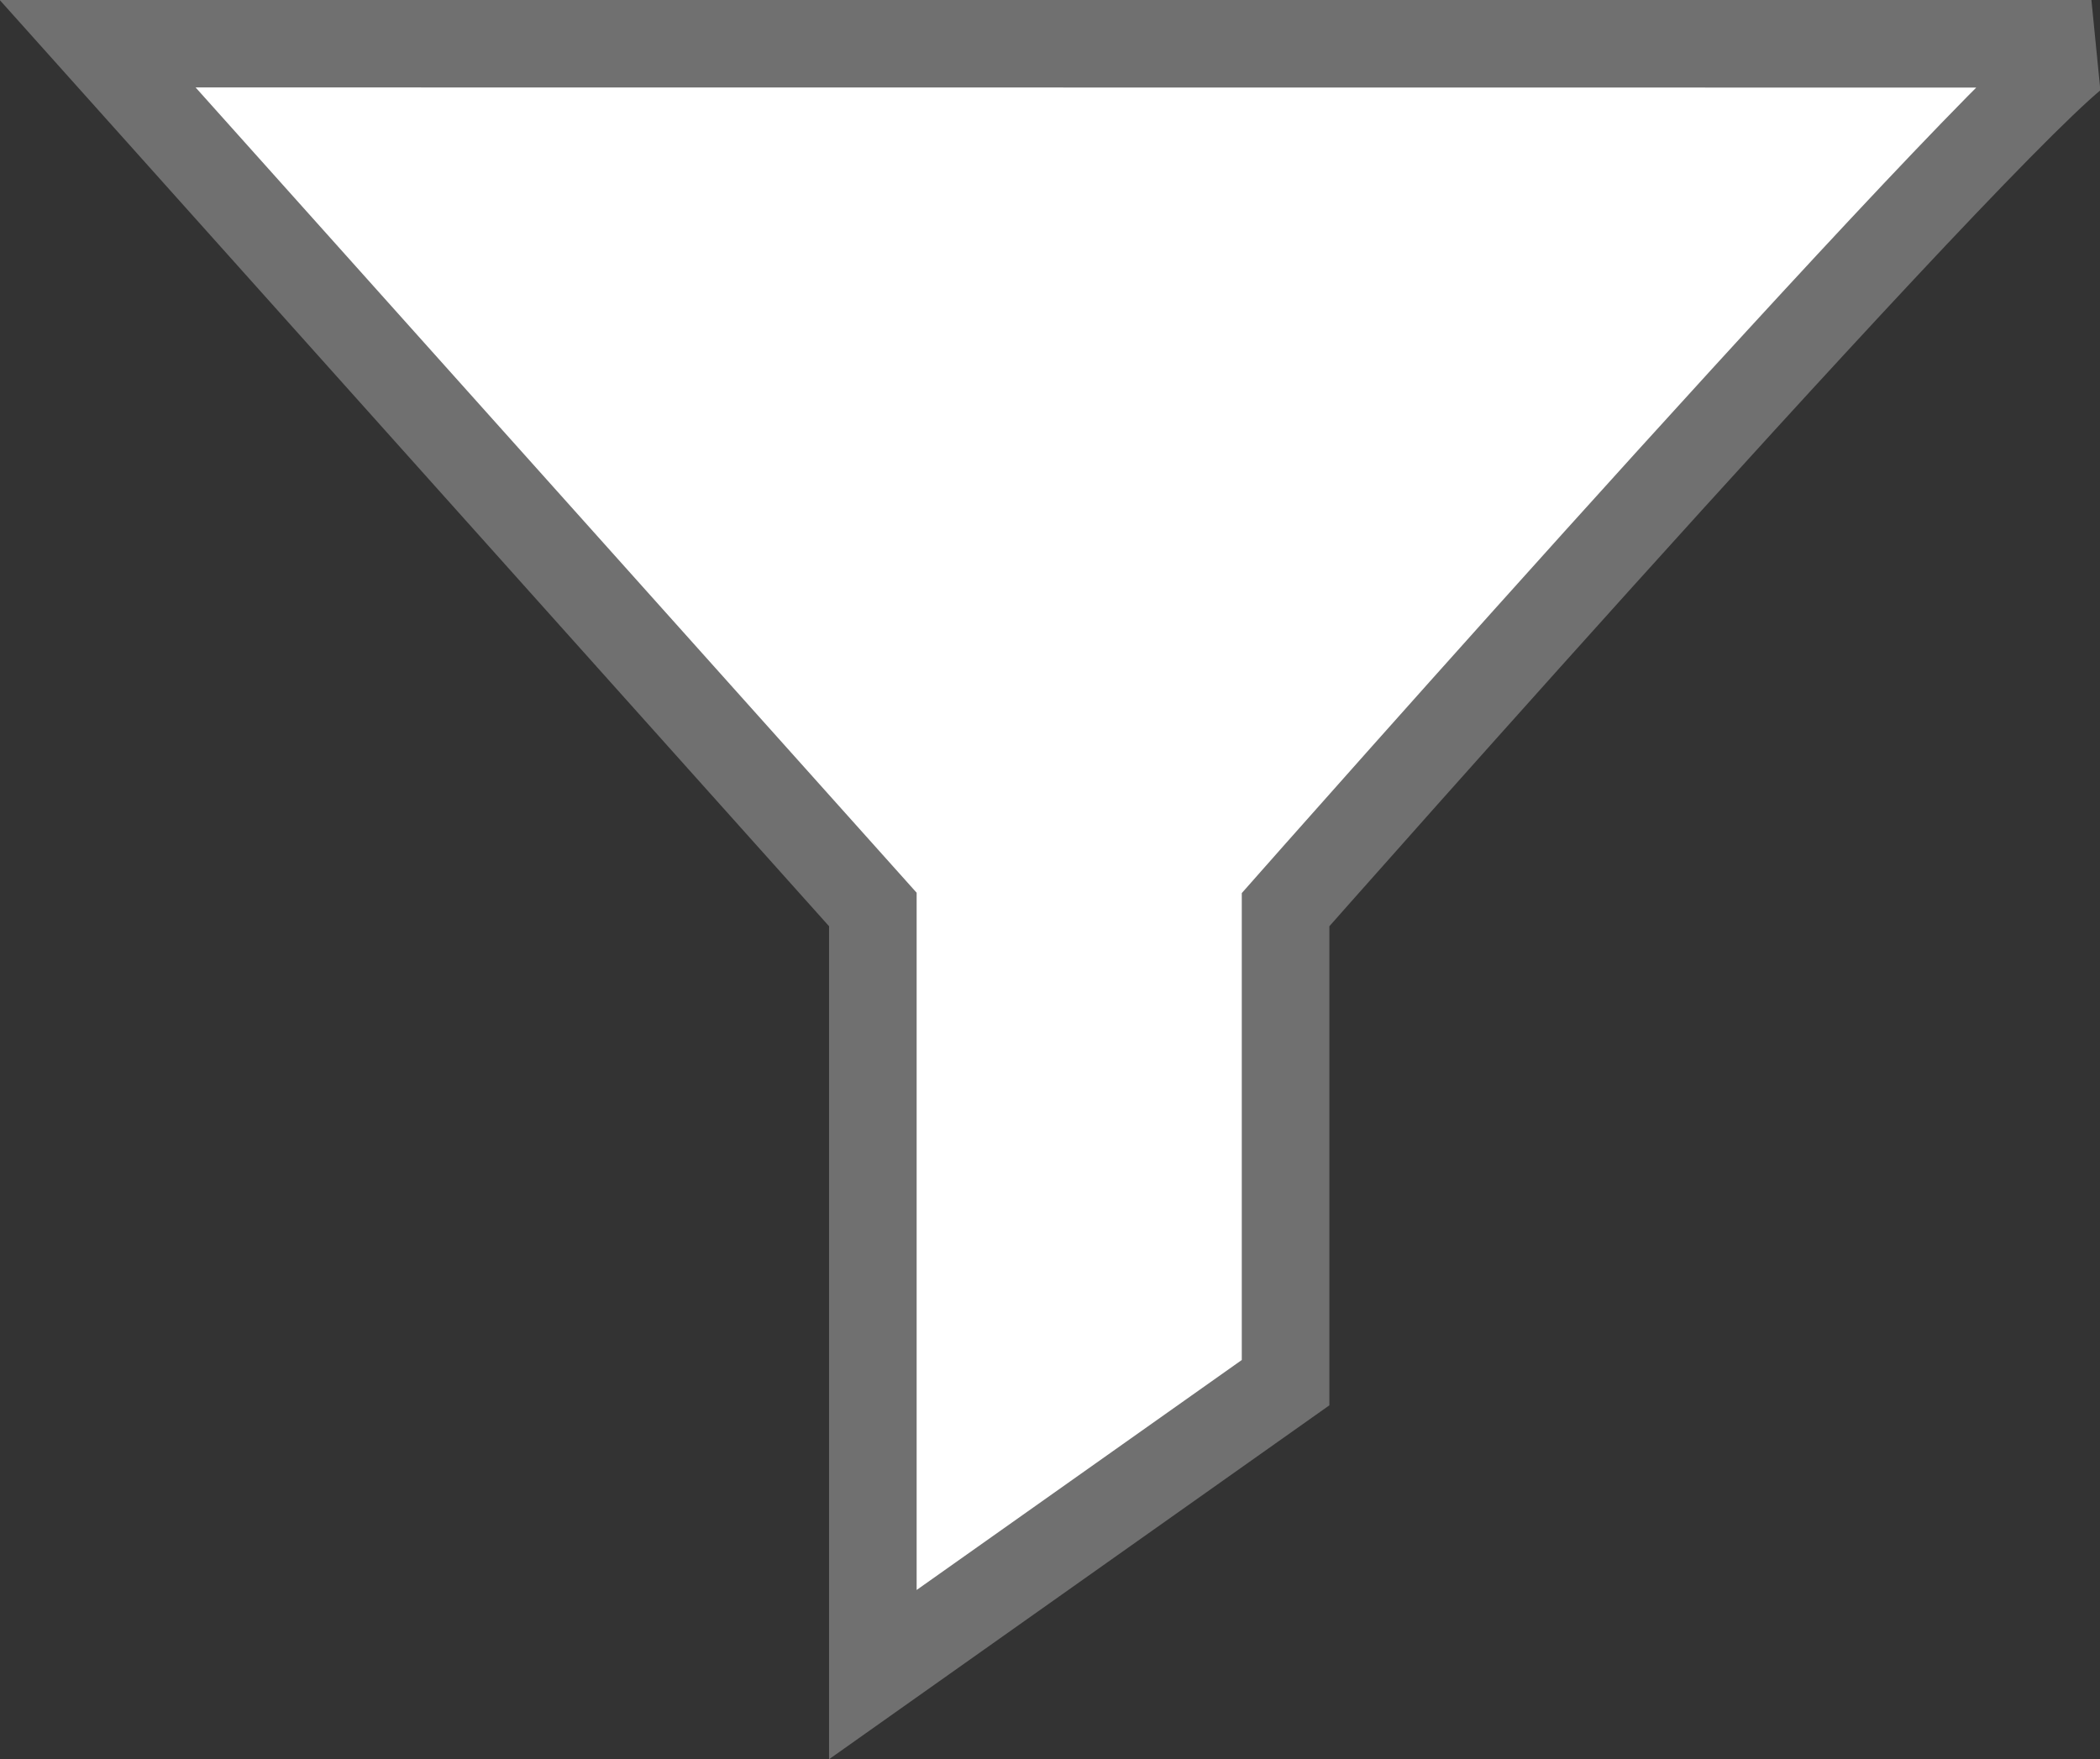 <svg xmlns="http://www.w3.org/2000/svg" width="23.975" height="20.086" viewBox="0 0 23.975 20.086"><rect x="0" y="0" width="23.975" height="20.086" fill="#333333" stroke="none"/><path d="M-8682.839,636.754c-.574.115-9.2,9.885-9.2,9.885v5.4l-4.712,3.333v-8.735l-8.851-9.885Z" transform="translate(8706.716 -636.254)" fill="#fff" stroke="#707070" stroke-width="1"/></svg>